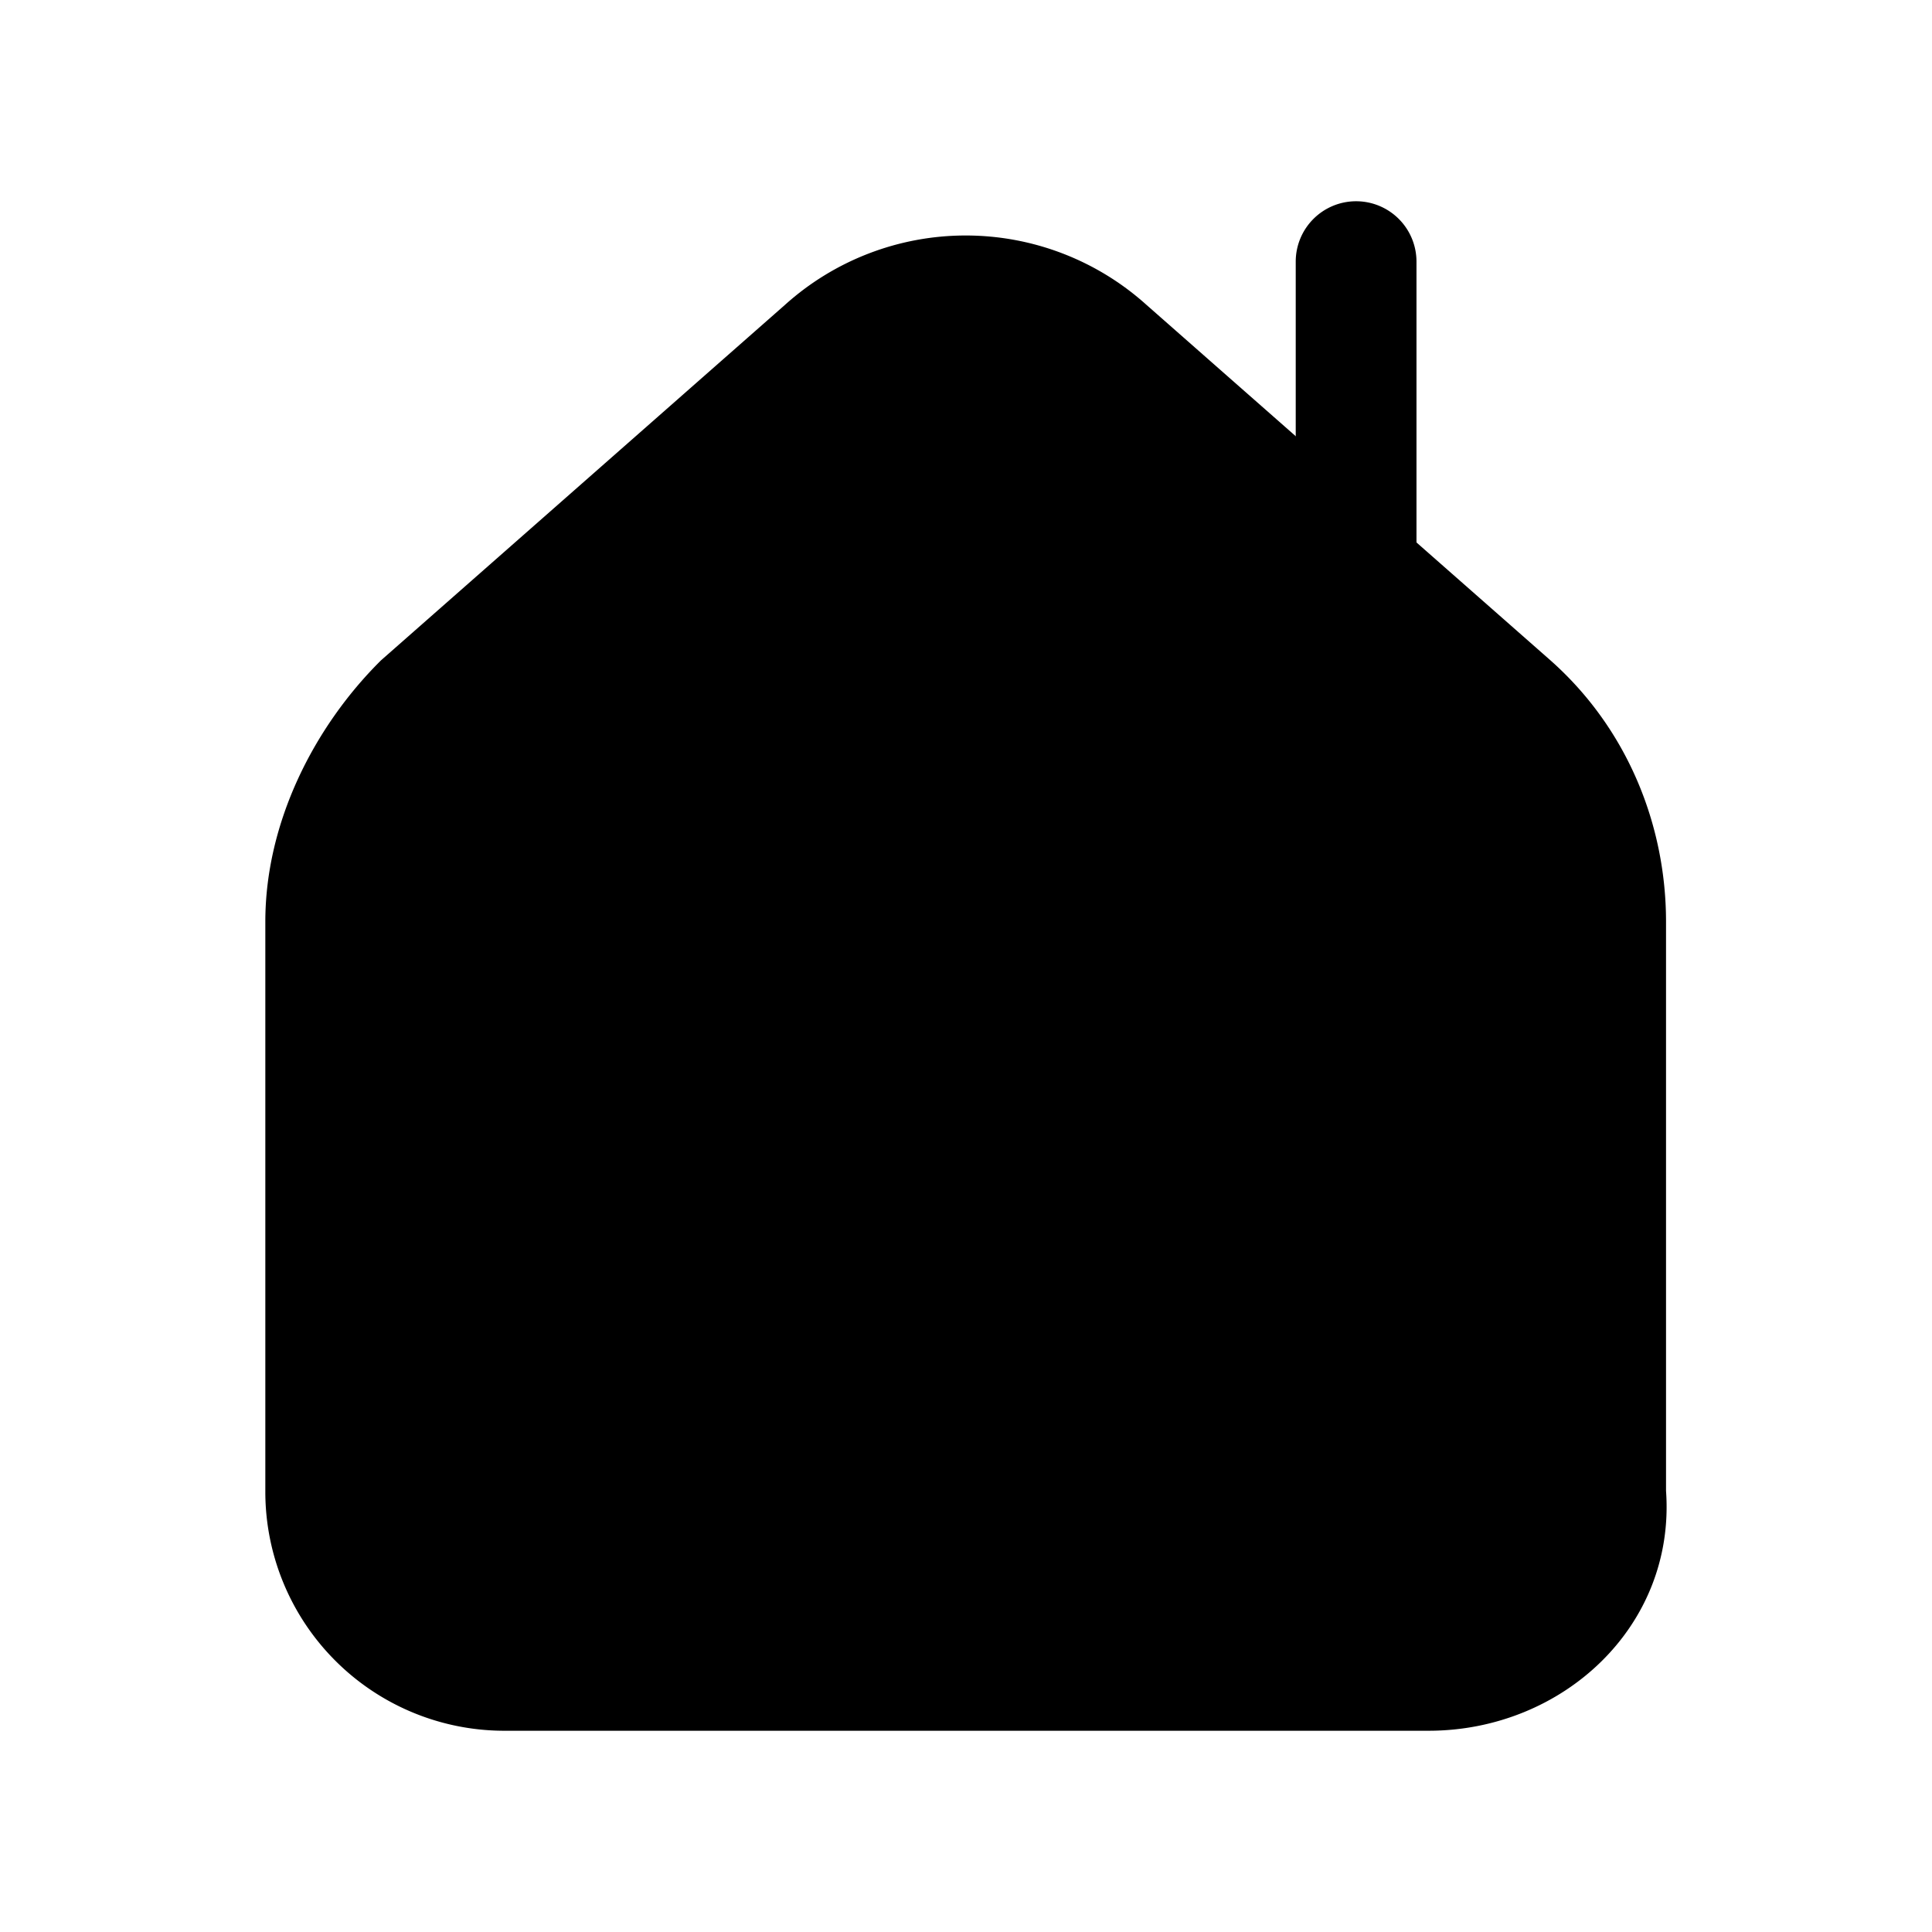 <svg xmlns="http://www.w3.org/2000/svg" fill="none" viewBox="0 0 24 24">
  <path fill="#000" d="M17.746 20.75h-11.5c-1.2 0-2.2-1-2.2-2.2v-7.1c0-1 .5-2 1.2-2.7l5-4.4c1-.9 2.5-.9 3.5 0l5 4.4c.8.7 1.2 1.7 1.2 2.7v7.1c.1 1.2-.9 2.2-2.2 2.2"/>
  <path fill="#000" fill-rule="evenodd" d="M13.245 4.908a1.856 1.856 0 0 0-2.497 0l-.006.005L5.76 9.297c-.581.588-.965 1.398-.965 2.153v7.1c0 .786.665 1.45 1.45 1.45h11.5c.924 0 1.512-.685 1.453-1.388l-.003-.03V11.45c0-.804-.32-1.59-.944-2.136h-.001zm1-1.118a3.356 3.356 0 0 0-4.497 0L4.733 8.203l-.017.017c-.81.81-1.42 1.992-1.42 3.23v7.1a2.97 2.97 0 0 0 2.95 2.95h11.5c1.666 0 3.07-1.298 2.95-2.979V11.45c0-1.196-.478-2.409-1.455-3.264z" clip-rule="evenodd"/>
  <path fill="#000" fill-rule="evenodd" d="M16.846 2.5a.75.75 0 0 1 .75.75v3.7a.75.75 0 0 1-1.5 0v-3.7a.75.75 0 0 1 .75-.75" clip-rule="evenodd"/>
</svg>
